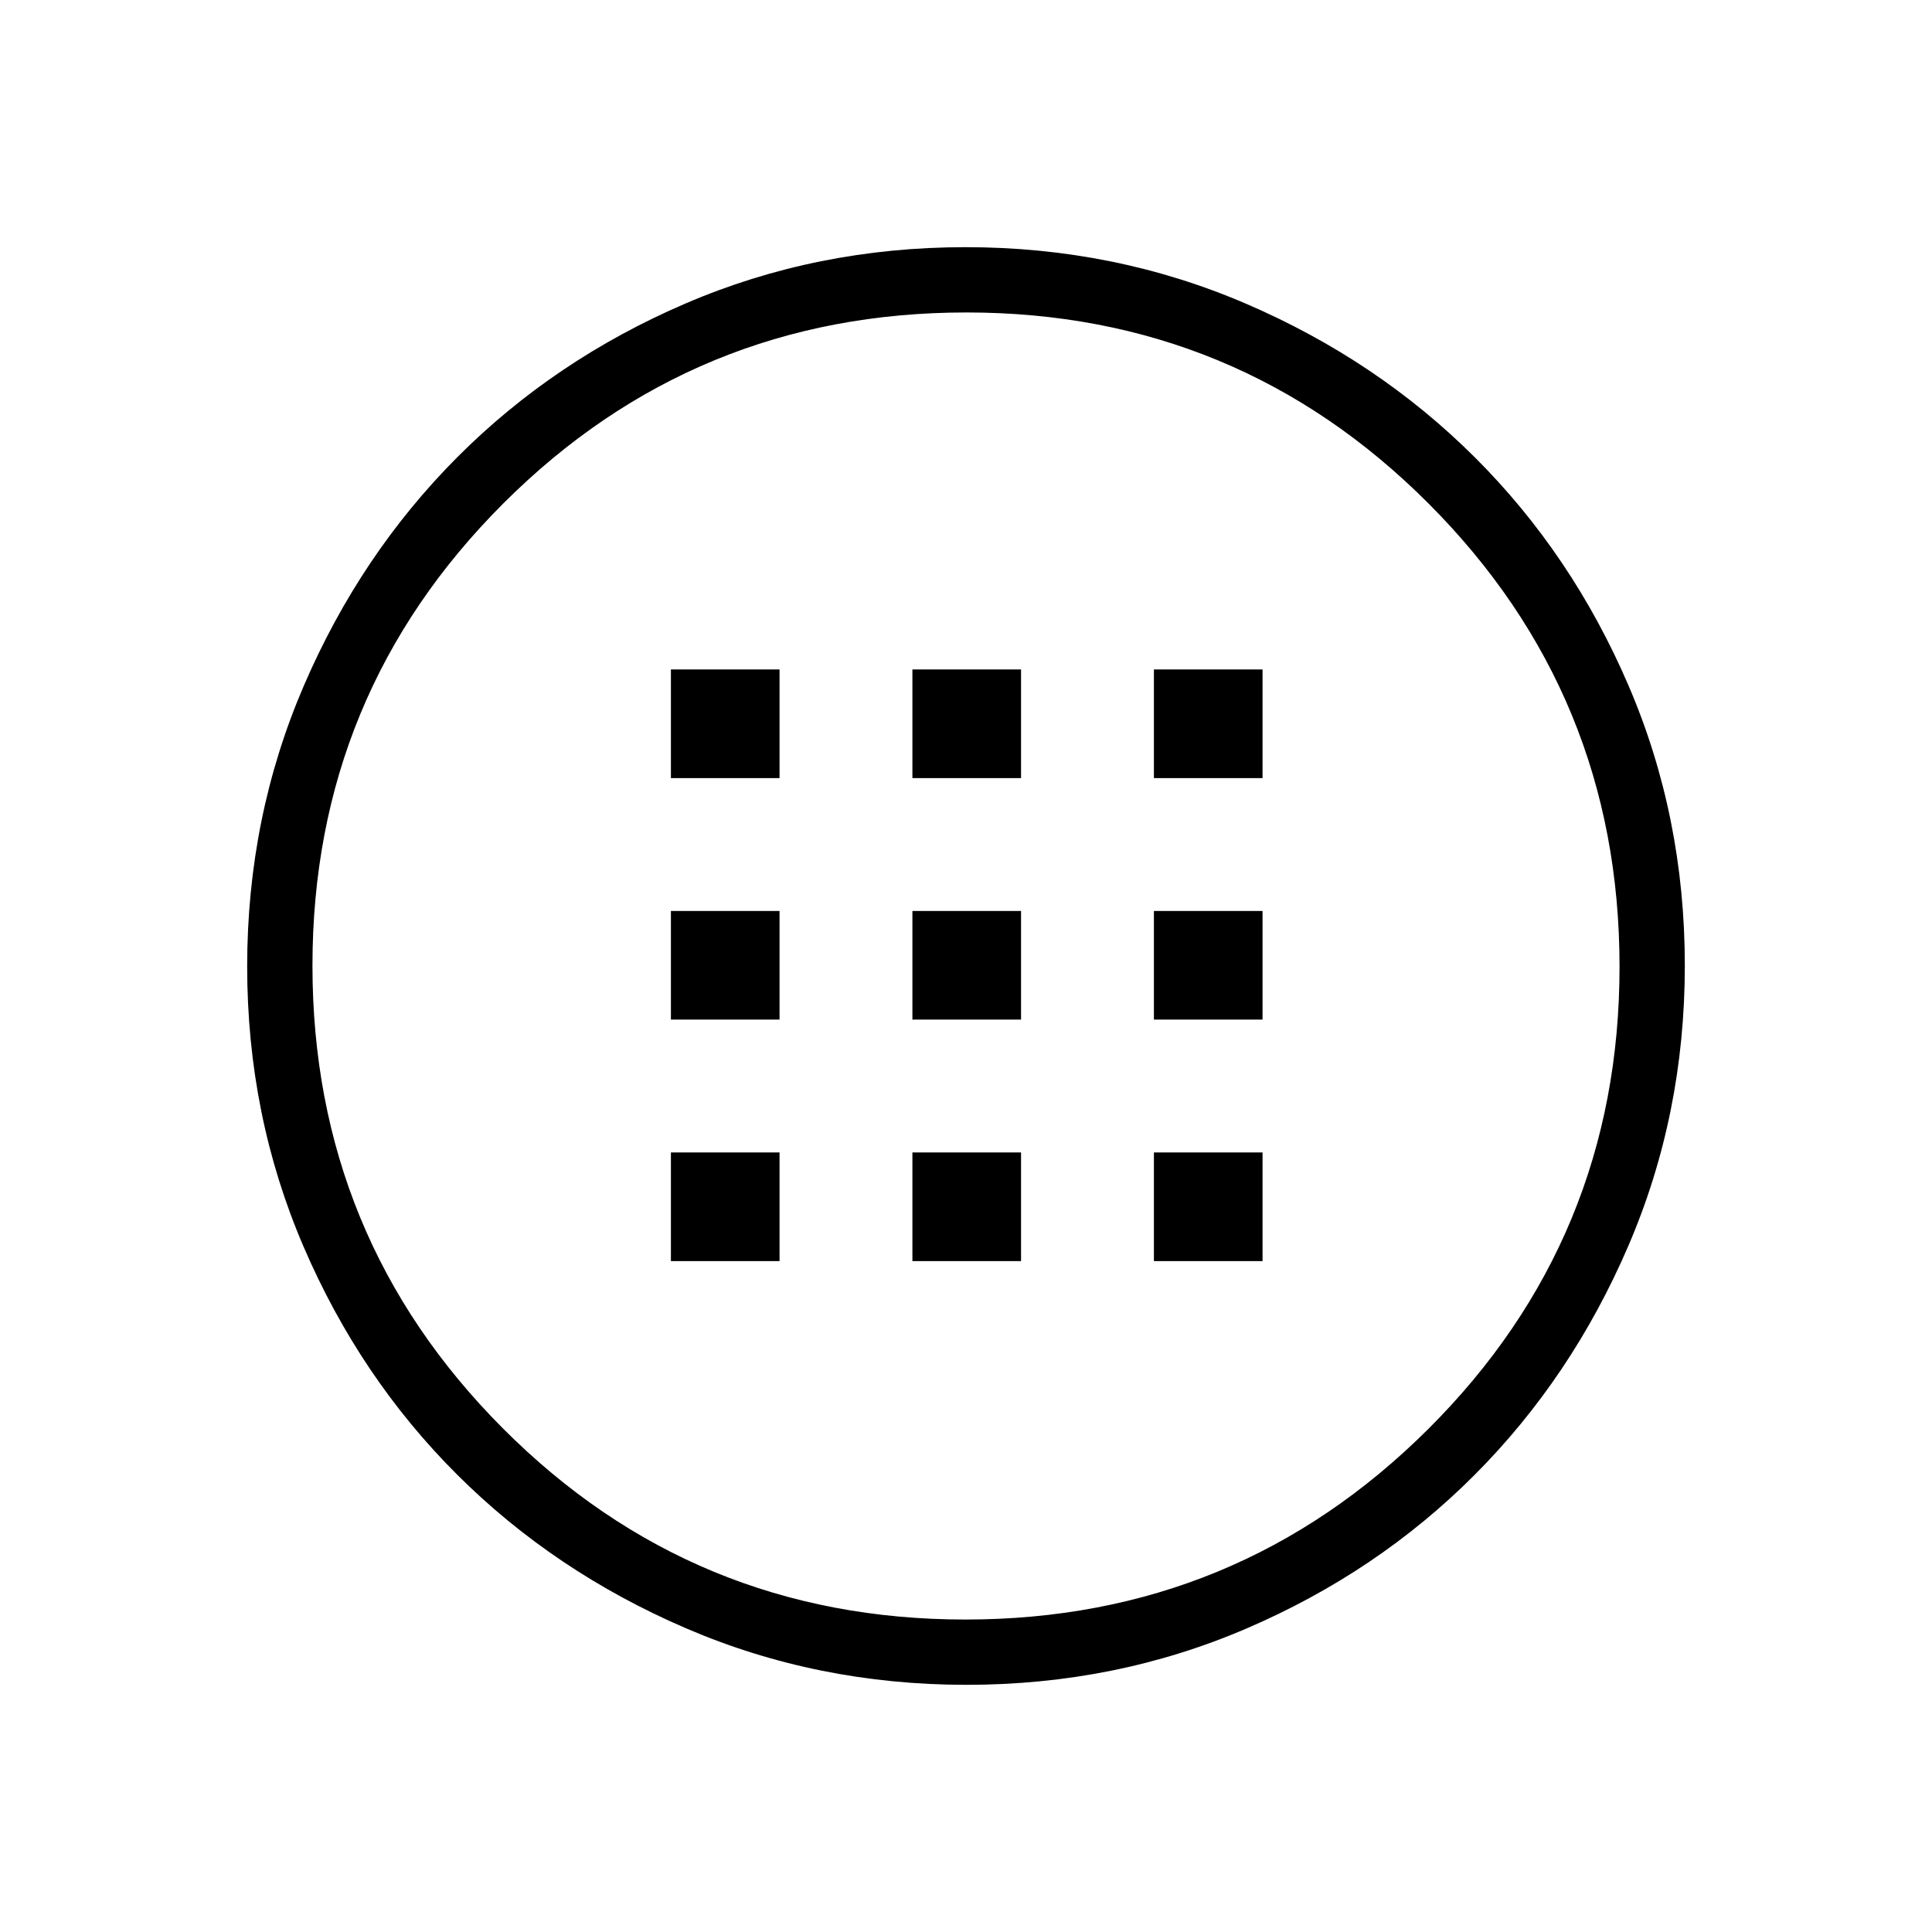 <svg xmlns="http://www.w3.org/2000/svg" height="40" viewBox="0 -960 960 960" width="40"><path d="M480.23-122.82q-74.11 0-139.45-28.13-65.34-28.13-113.68-76.36-48.33-48.22-76.3-113.33-27.98-65.11-27.98-139.13 0-74.11 28.13-139.45 28.13-65.34 76.36-113.68 48.22-48.33 113.33-76.3 65.11-27.98 139.13-27.98 74.11 0 139.45 28.13 65.34 28.13 113.68 76.36 48.33 48.22 76.3 113.33 27.98 65.11 27.98 139.13 0 74.11-28.13 139.45-28.13 65.34-76.36 113.68-48.22 48.33-113.33 76.3-65.11 27.98-139.13 27.98Zm-.55-32.44q135.01 0 230.04-94.7 95.02-94.7 95.02-229.72 0-135.01-94.82-230.04-94.82-95.02-229.71-95.02-135.12 0-230.04 94.82-94.91 94.82-94.91 229.71 0 135.12 94.7 230.04 94.7 94.91 229.72 94.91ZM480-480Zm-146.63-93.37h53.98v-53.98h-53.98v53.98Zm120 0h53.98v-53.98h-53.98v53.98Zm120 0h53.98v-53.98h-53.98v53.98Zm-240 120h53.98v-53.98h-53.98v53.98Zm120 0h53.98v-53.98h-53.98v53.98Zm120 0h53.98v-53.98h-53.98v53.98Zm-240 120h53.98v-53.98h-53.98v53.98Zm120 0h53.98v-53.98h-53.98v53.98Zm120 0h53.98v-53.98h-53.98v53.98Z"/></svg>